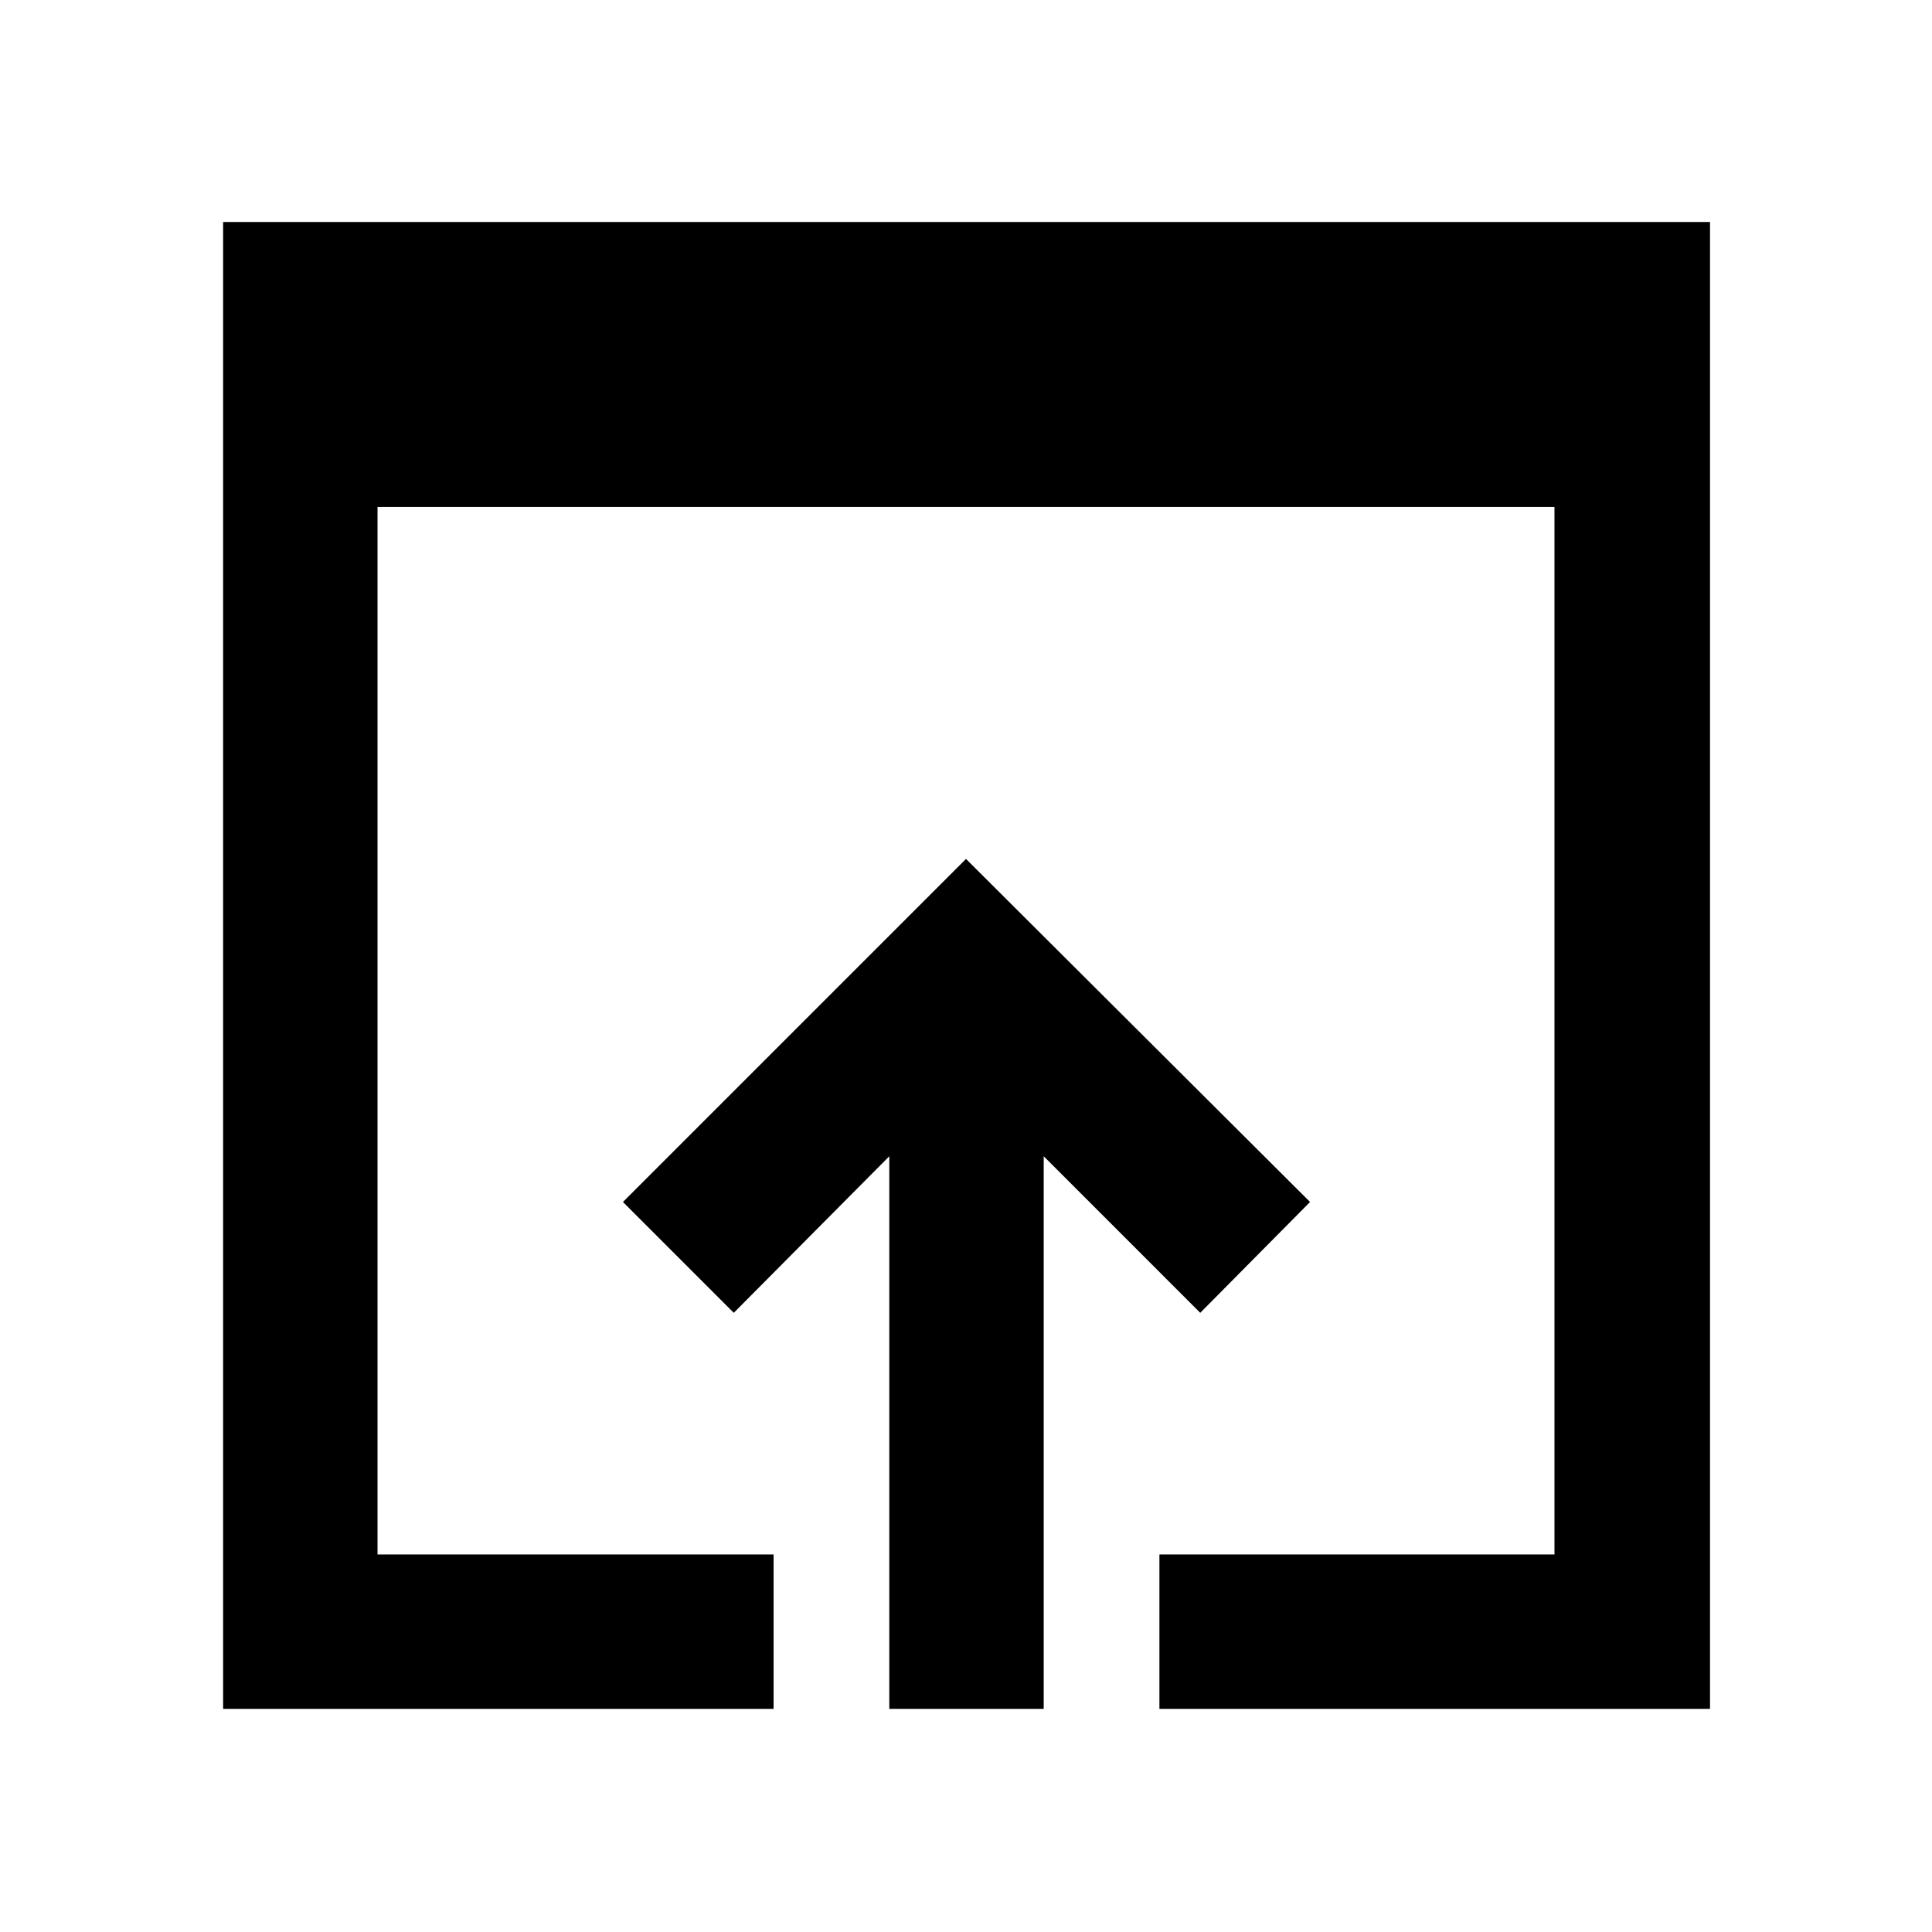 <svg xmlns="http://www.w3.org/2000/svg" height="48" viewBox="0 -960 960 960" width="48"><path d="M110.87-110.87V-849.7H849.7v738.83H576.11v-76.72h196.3v-520.54H187.59v520.54h196.8v76.72H110.87Zm331.02 0v-274.59l-77.28 77.79-55.07-55.07L480-533.2l170.96 170.46-54.57 55.07-77.78-77.79v274.59h-76.72Z"/></svg>